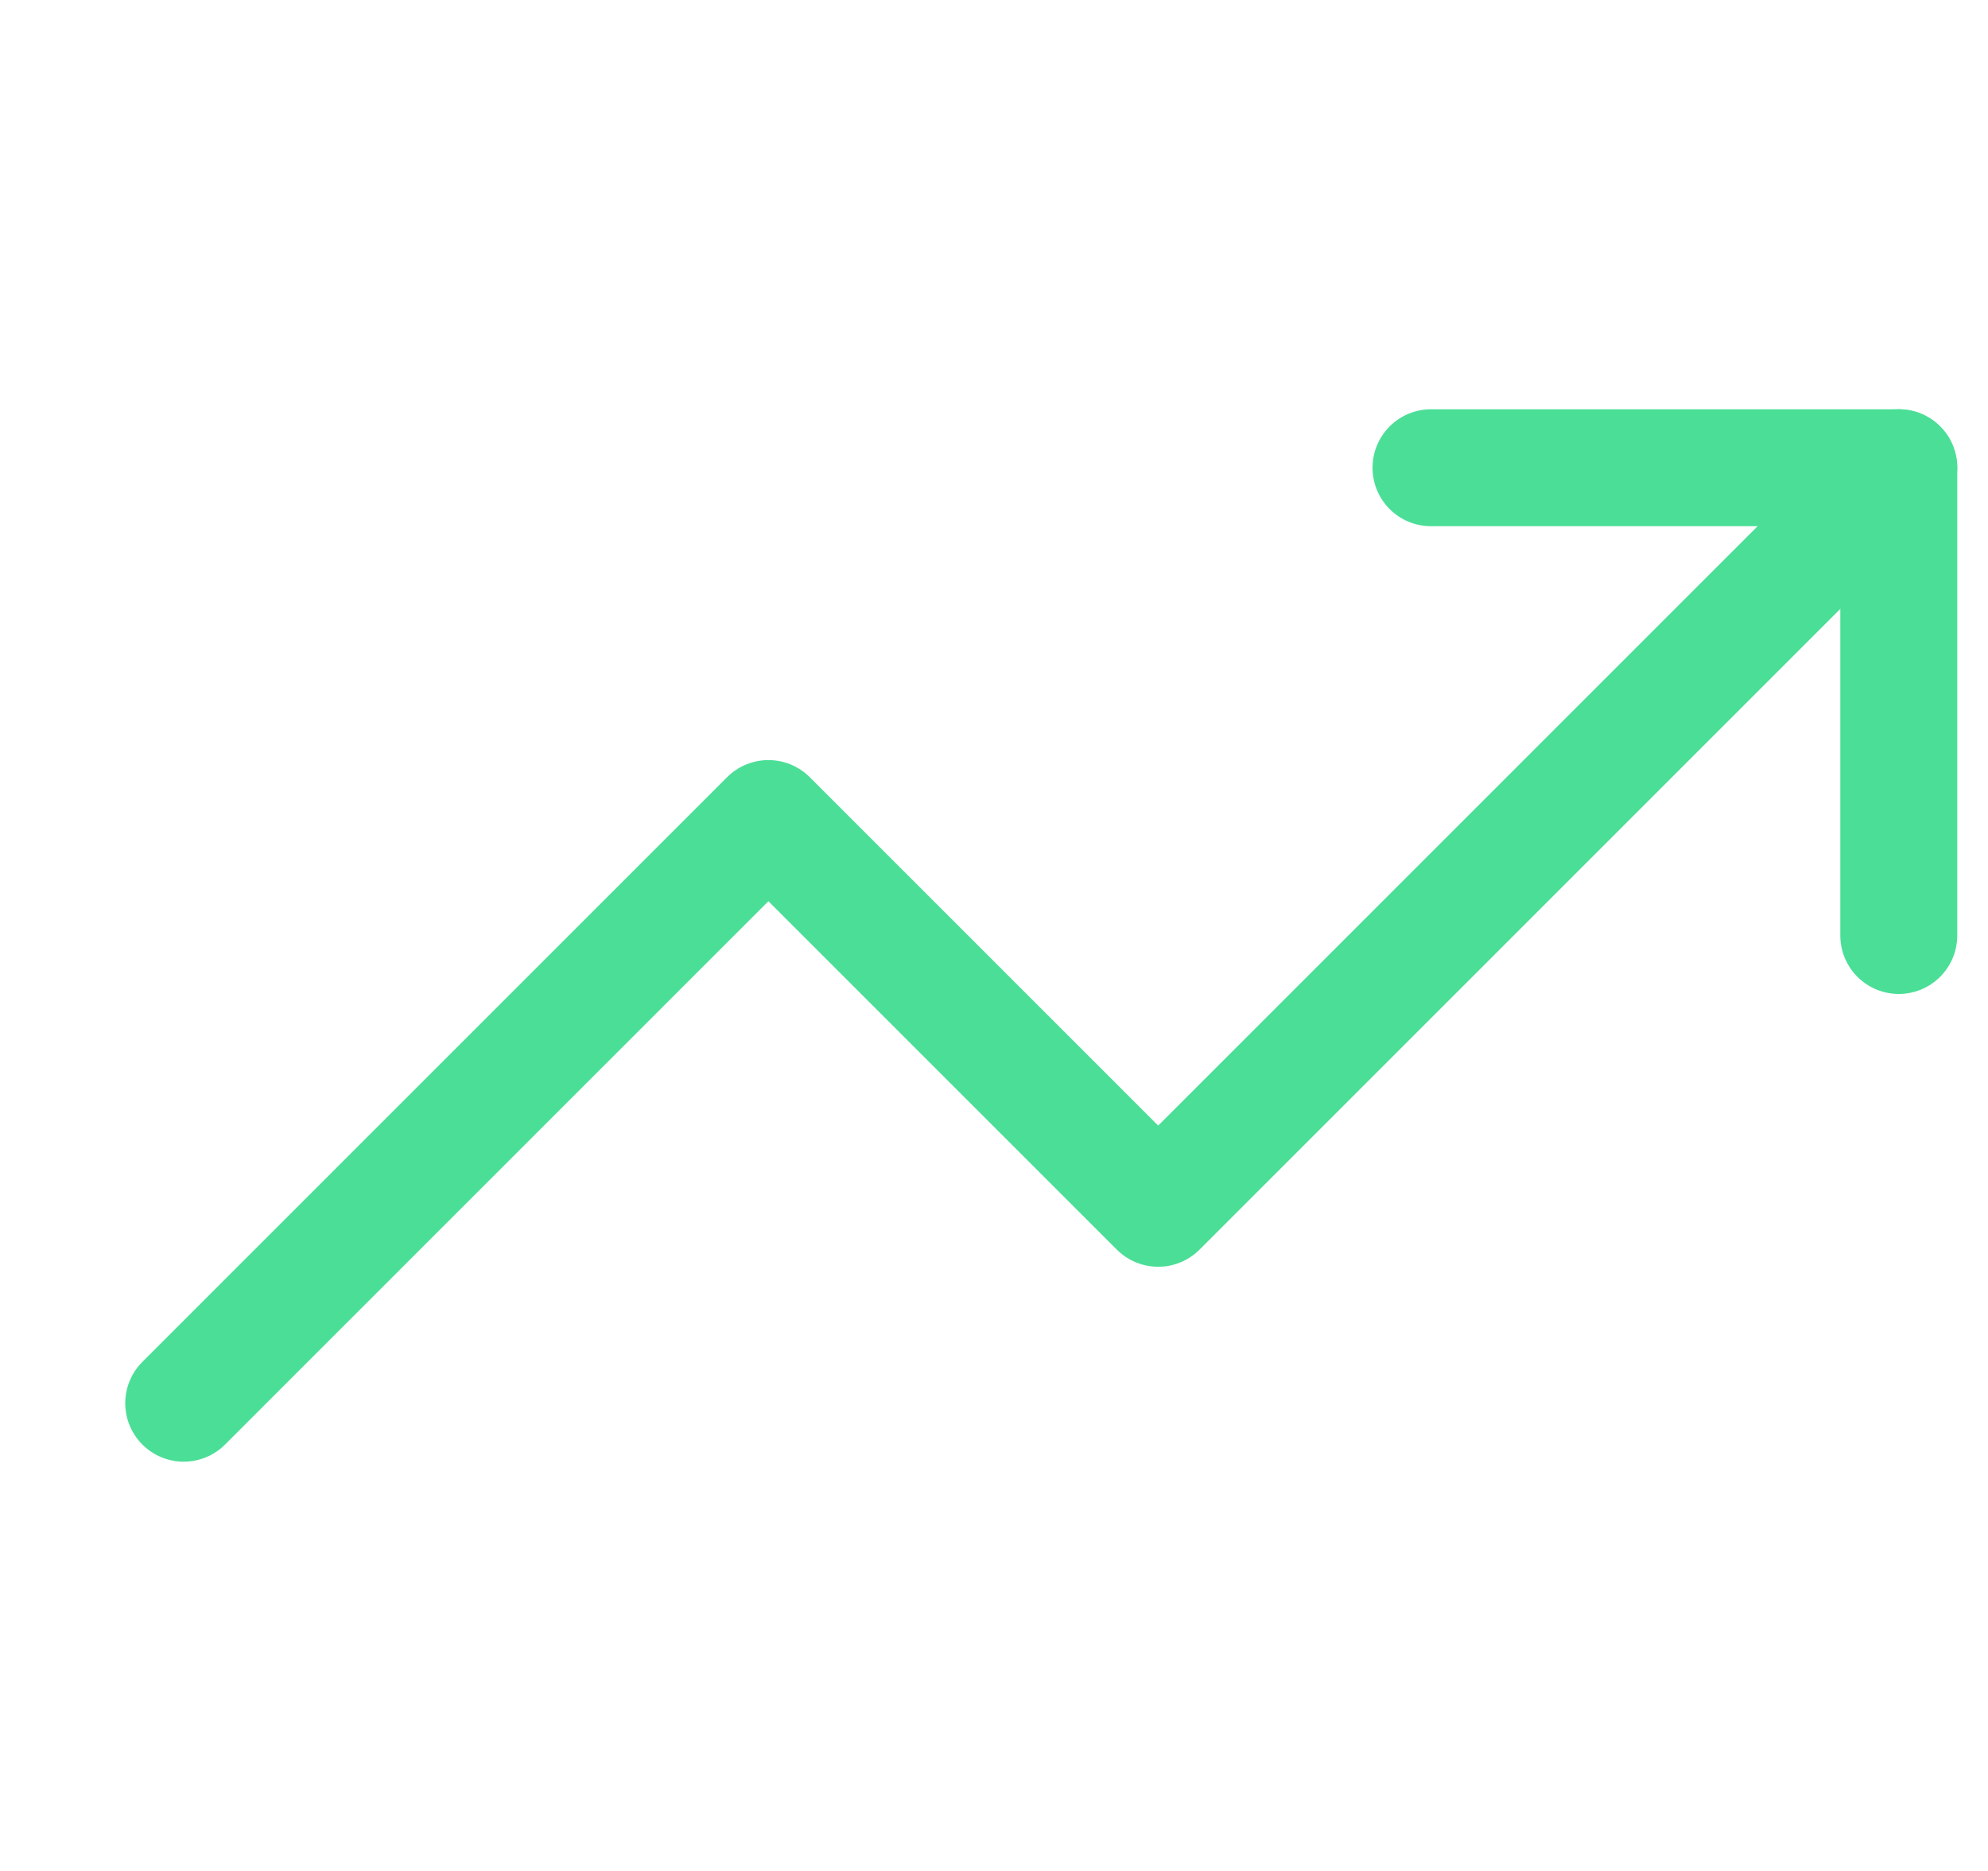 <svg width="17" height="16" viewBox="0 0 17 16" fill="none" xmlns="http://www.w3.org/2000/svg">
<g clip-path="url(#clip0_42_1521)">
<path d="M16.237 4L9.904 10.333L6.571 7L1.571 12" stroke="#4BDE97" stroke-linecap="round" stroke-linejoin="round"/>
<path d="M12.237 4H16.237V8" stroke="#4BDE97" stroke-linecap="round" stroke-linejoin="round"/>
</g>
<defs>
<clipPath id="clip0_42_1521">
<rect width="16" height="16" fill="white" transform="translate(0.904)"/>
</clipPath>
</defs>
</svg>
